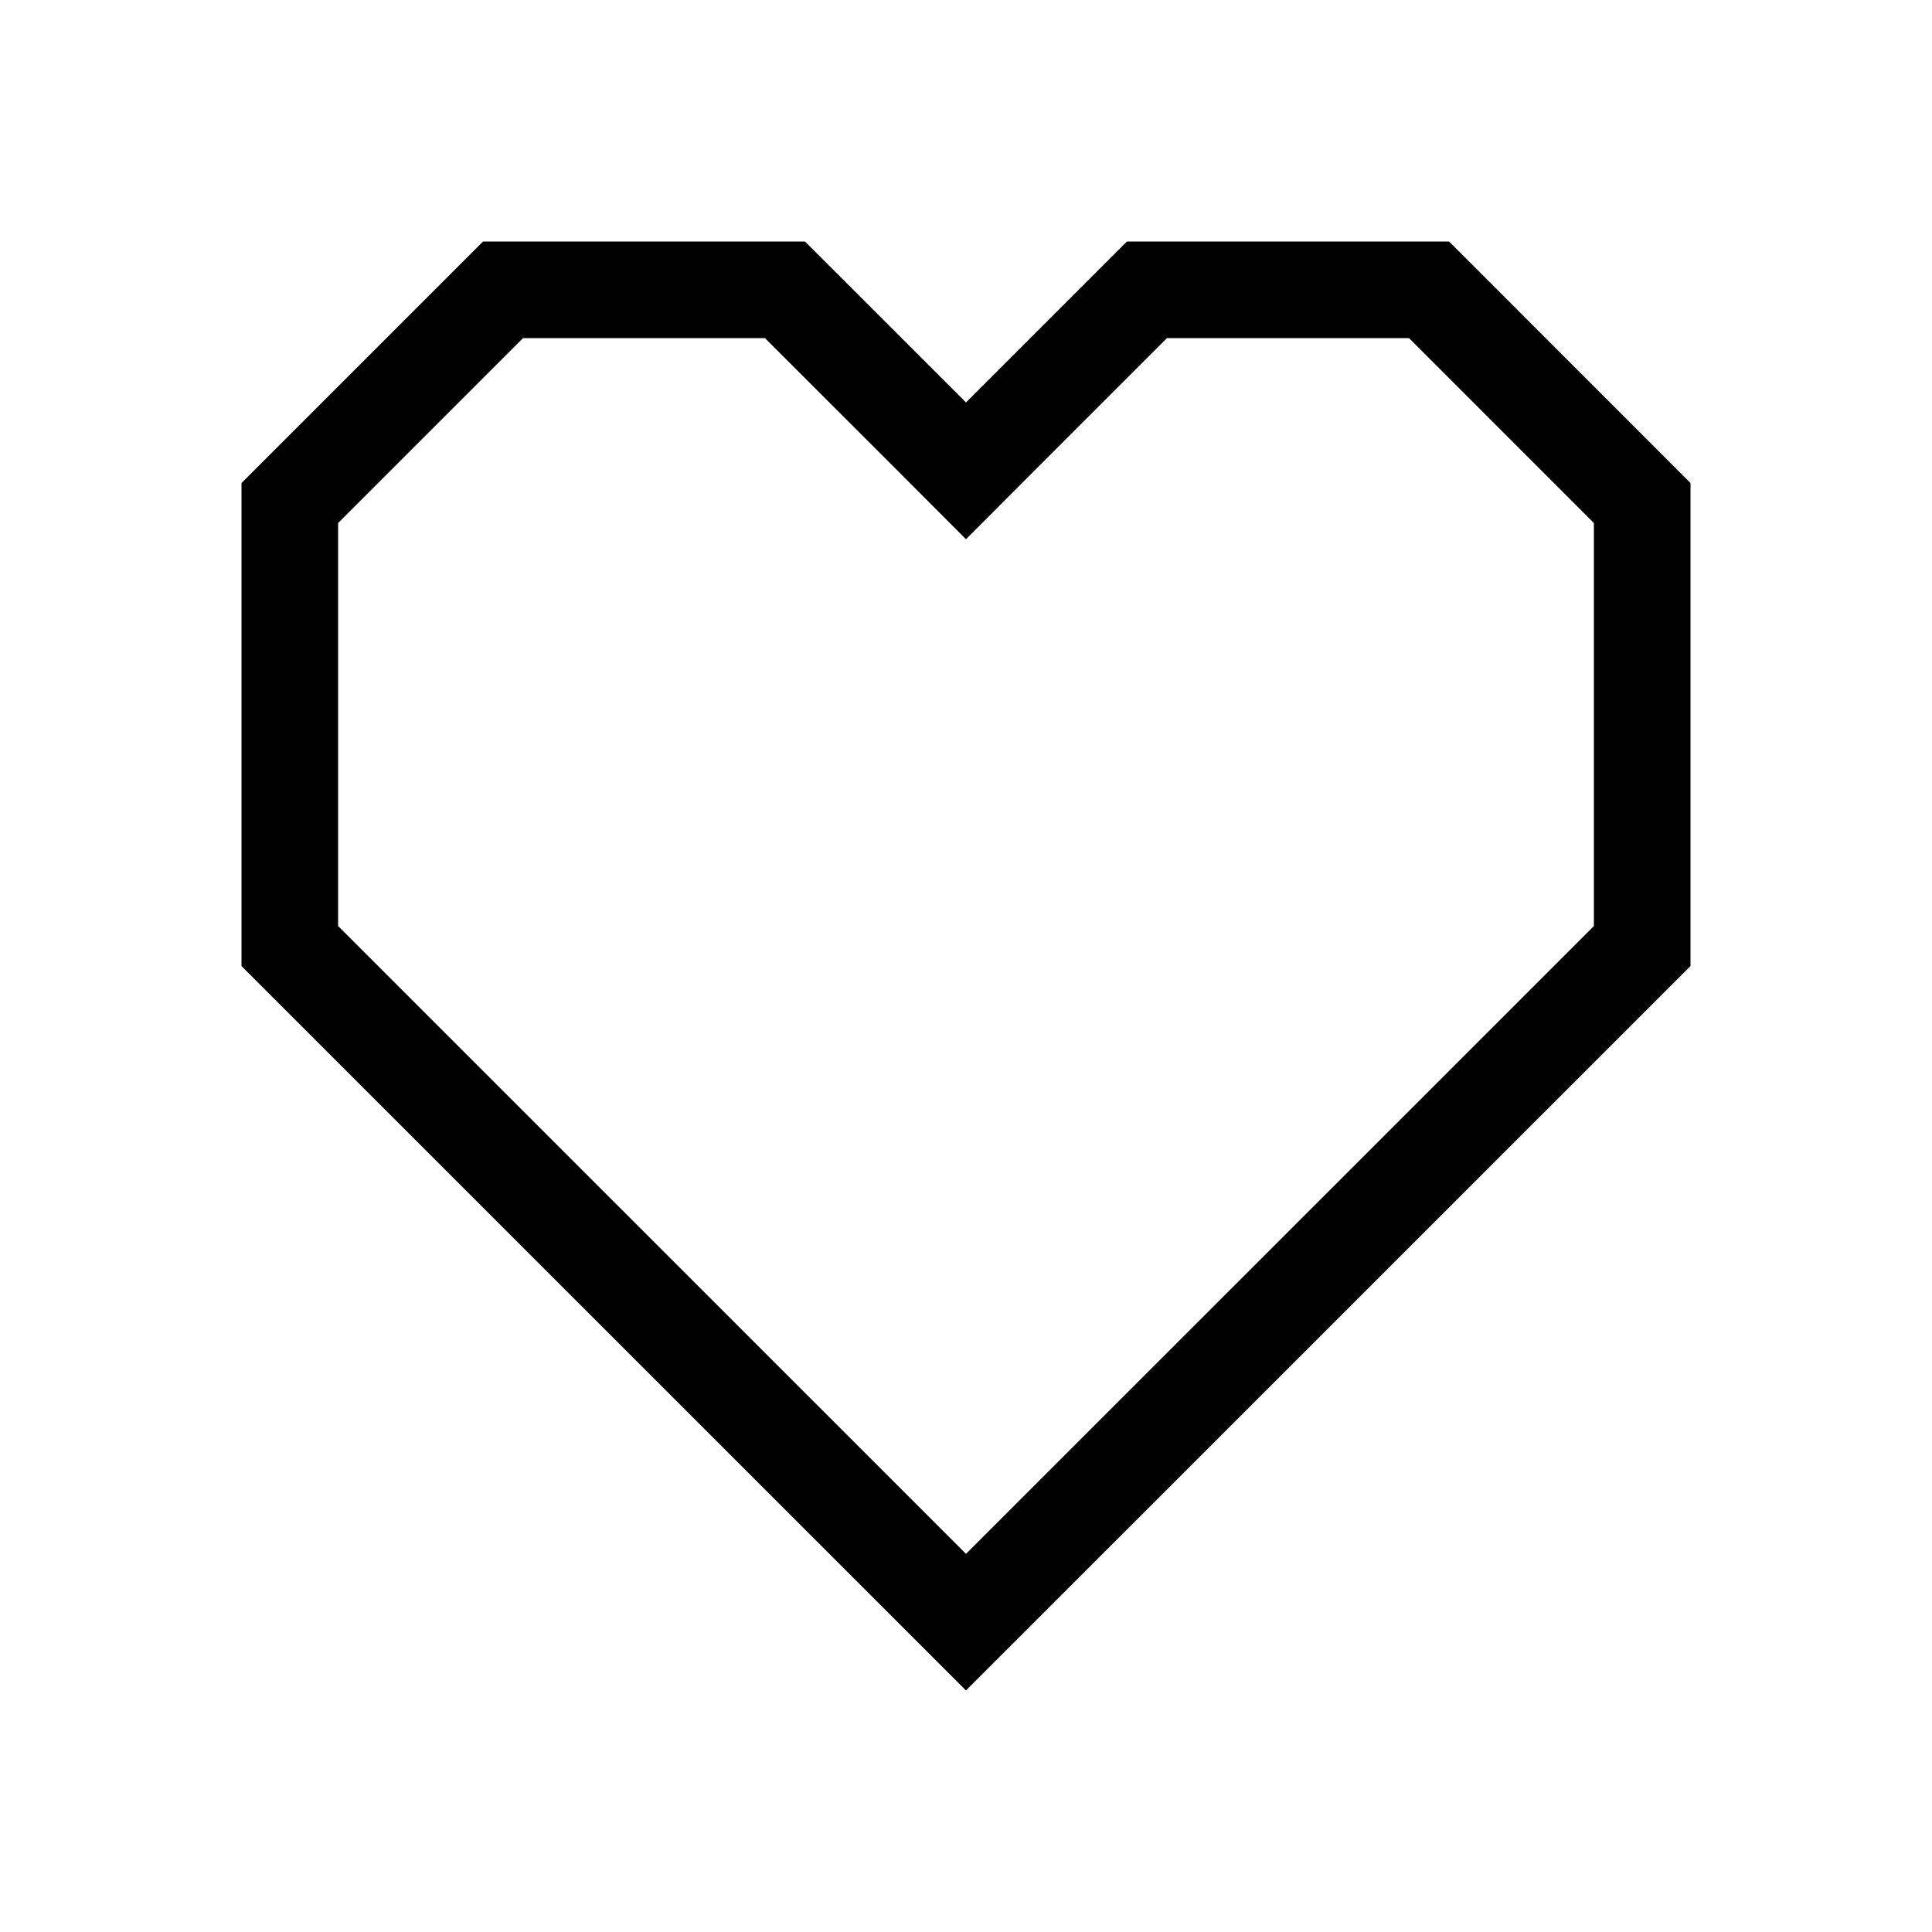 <svg width="24" height="24" viewBox="0 0 24 24" fill="none" xmlns="http://www.w3.org/2000/svg">
<path d="M12.424 5.424L14.248 3.6H17.752L20.4 6.249V11.752L12 20.151L3.6 11.752V6.249L6.249 3.6H9.751L11.576 5.424L12 5.849L12.424 5.424Z" stroke="black" stroke-width="1.2"/>
</svg>
